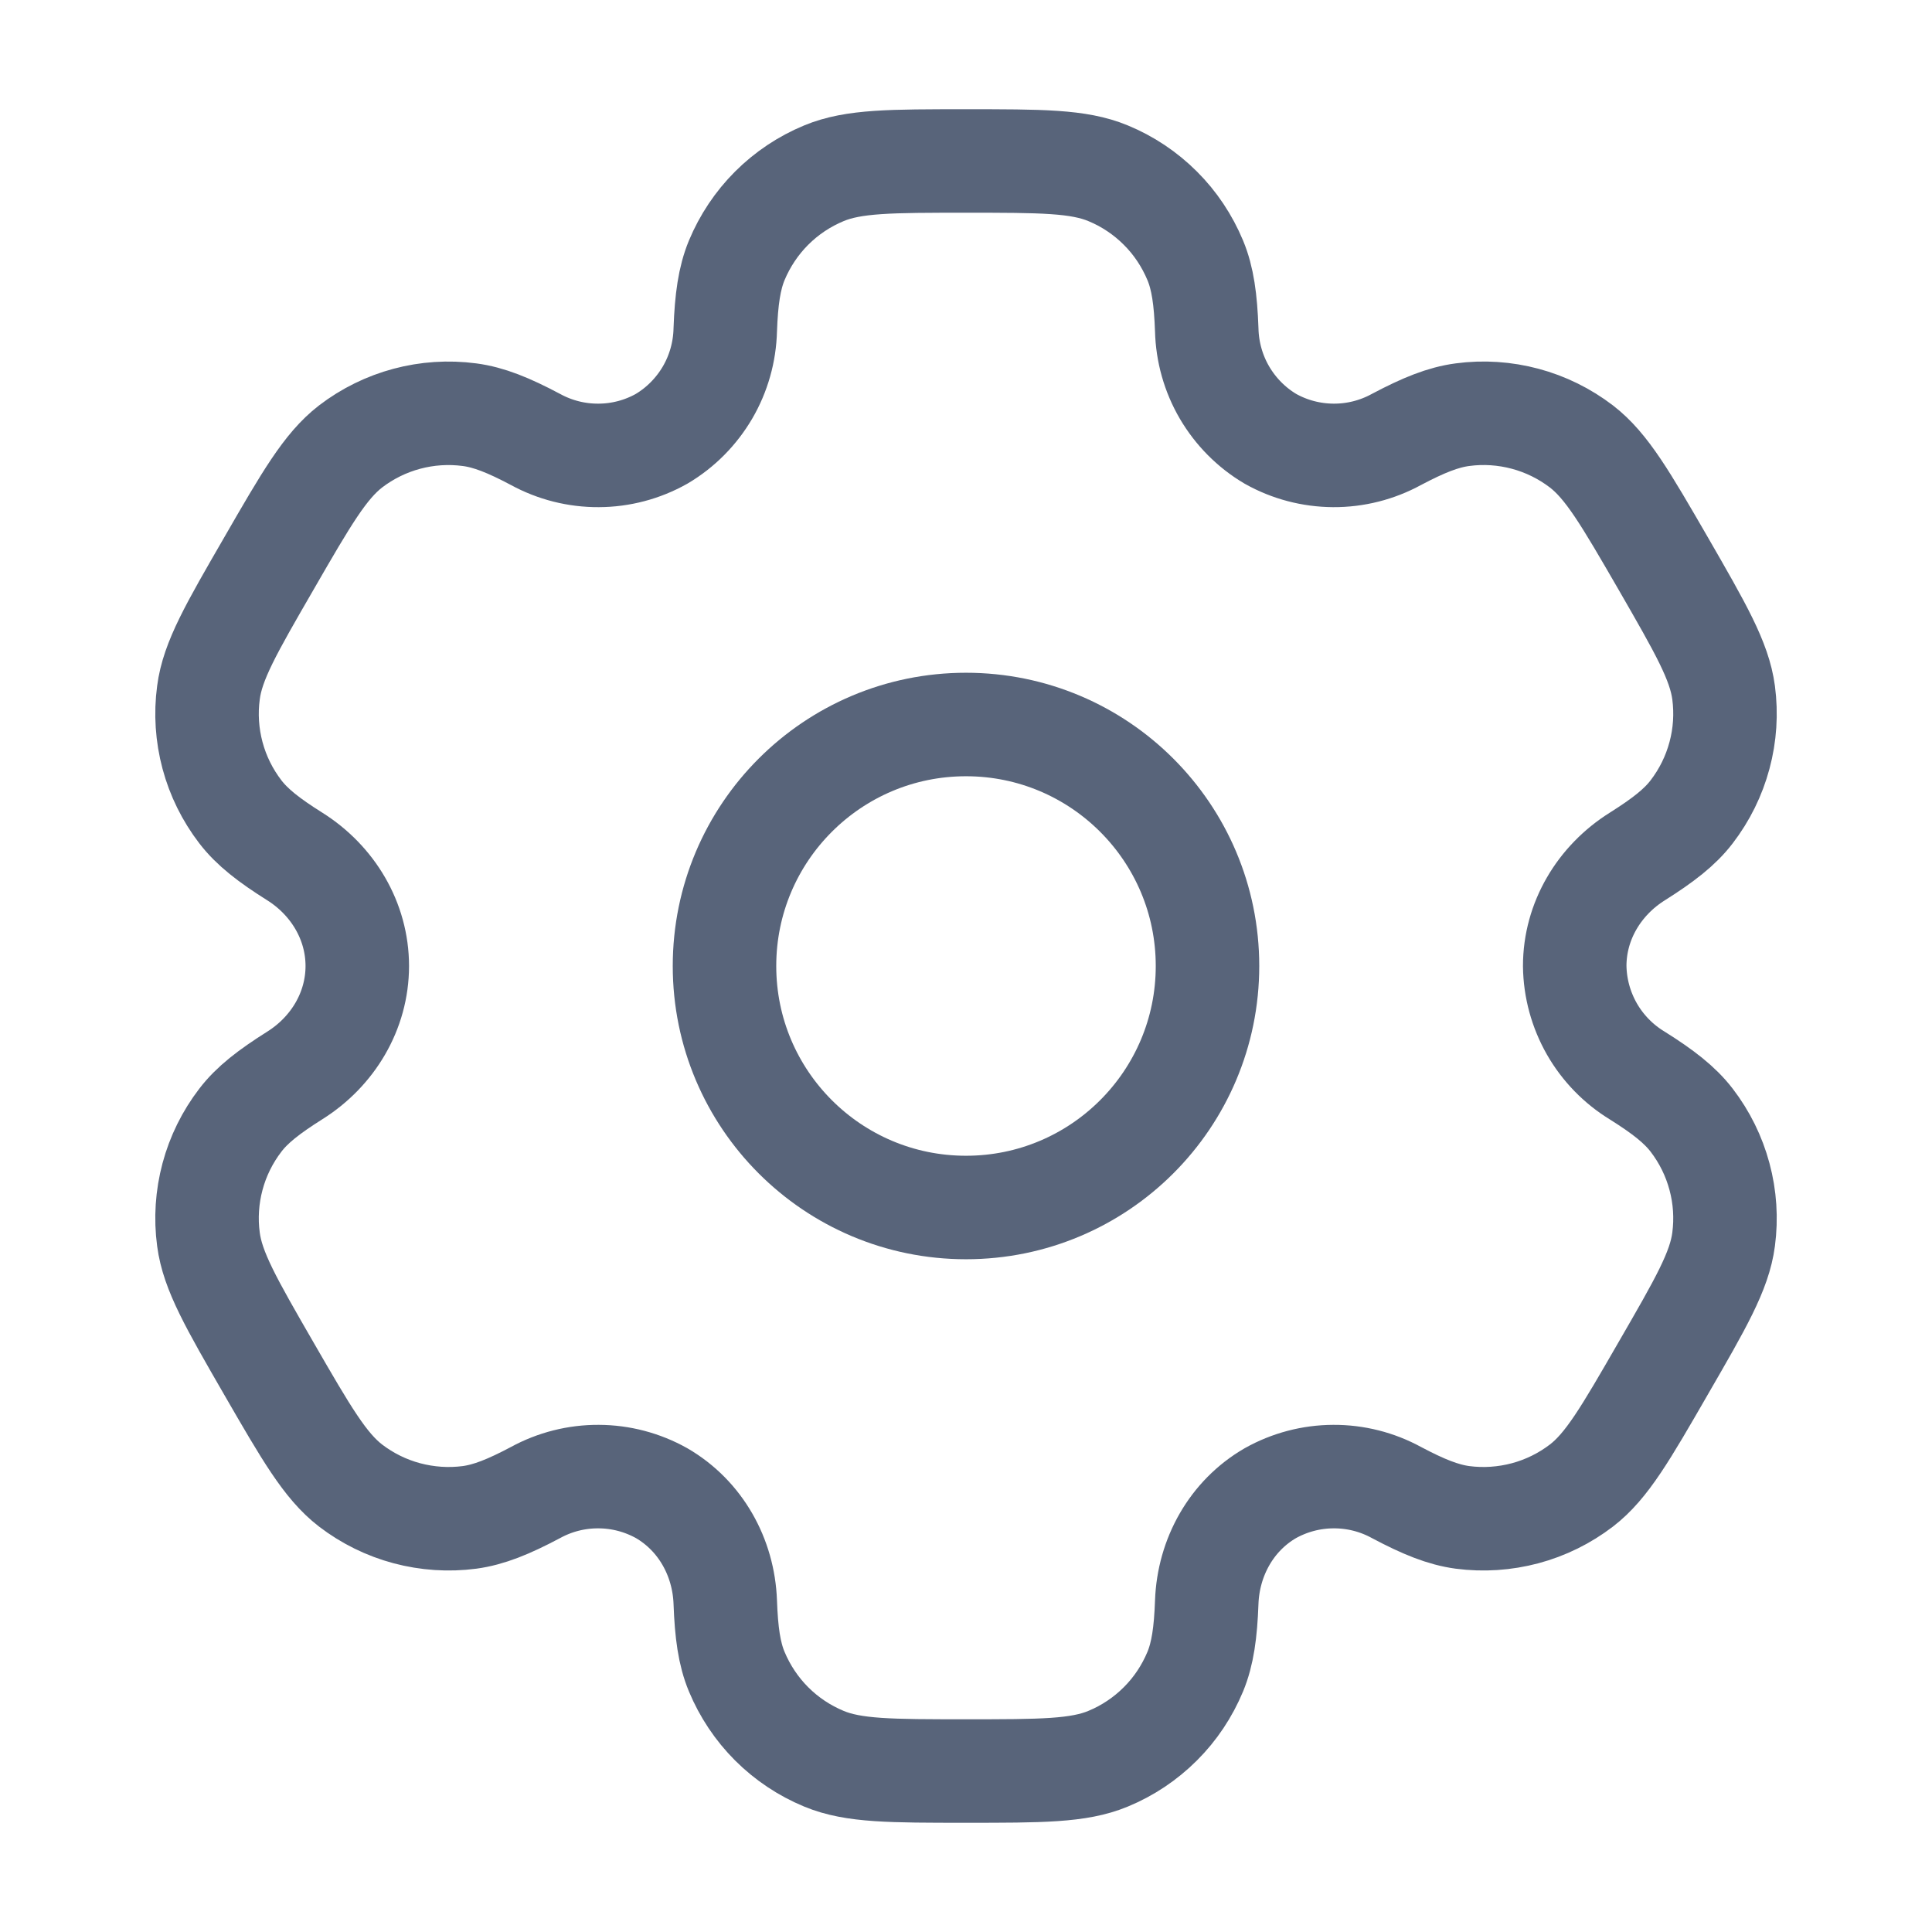 <svg width="28" height="28" viewBox="0 0 28 28" fill="none" xmlns="http://www.w3.org/2000/svg">
<path d="M14 17.5C15.933 17.5 17.5 15.933 17.5 14C17.5 12.067 15.933 10.5 14 10.5C12.067 10.5 10.5 12.067 10.5 14C10.5 15.933 12.067 17.5 14 17.5Z" stroke="#58647A" stroke-width="1.5"/>
<path d="M16.059 2.511C15.631 2.333 15.087 2.333 14 2.333C12.913 2.333 12.369 2.333 11.941 2.511C11.658 2.628 11.4 2.8 11.183 3.017C10.967 3.233 10.795 3.491 10.677 3.774C10.57 4.034 10.527 4.339 10.511 4.781C10.503 5.101 10.415 5.413 10.254 5.689C10.092 5.965 9.864 6.196 9.589 6.359C9.31 6.516 8.996 6.599 8.676 6.6C8.356 6.602 8.041 6.522 7.761 6.369C7.369 6.161 7.085 6.047 6.804 6.01C6.191 5.929 5.571 6.095 5.08 6.471C4.713 6.755 4.44 7.225 3.897 8.167C3.353 9.108 3.08 9.578 3.021 10.039C2.98 10.343 3.001 10.652 3.08 10.948C3.159 11.244 3.296 11.521 3.483 11.765C3.655 11.989 3.897 12.177 4.271 12.412C4.823 12.759 5.178 13.349 5.178 14C5.178 14.651 4.823 15.241 4.271 15.587C3.897 15.823 3.654 16.011 3.483 16.235C3.296 16.479 3.159 16.756 3.08 17.052C3.001 17.348 2.98 17.657 3.021 17.961C3.081 18.421 3.353 18.892 3.896 19.833C4.44 20.775 4.712 21.245 5.08 21.529C5.323 21.715 5.6 21.852 5.896 21.931C6.193 22.01 6.501 22.031 6.805 21.991C7.085 21.953 7.369 21.839 7.761 21.631C8.041 21.478 8.356 21.398 8.676 21.4C8.996 21.401 9.31 21.484 9.589 21.64C10.152 21.967 10.487 22.568 10.511 23.219C10.527 23.662 10.569 23.966 10.677 24.226C10.795 24.509 10.967 24.767 11.183 24.983C11.4 25.2 11.658 25.372 11.941 25.489C12.369 25.667 12.913 25.667 14 25.667C15.087 25.667 15.631 25.667 16.059 25.489C16.343 25.372 16.6 25.2 16.817 24.983C17.034 24.767 17.205 24.509 17.323 24.226C17.43 23.966 17.473 23.662 17.489 23.219C17.513 22.568 17.848 21.966 18.411 21.64C18.69 21.484 19.004 21.401 19.324 21.4C19.644 21.398 19.959 21.478 20.239 21.631C20.631 21.839 20.915 21.953 21.195 21.991C21.499 22.031 21.808 22.01 22.104 21.931C22.4 21.852 22.677 21.715 22.92 21.529C23.288 21.246 23.56 20.775 24.103 19.833C24.647 18.892 24.92 18.422 24.98 17.961C25.02 17.657 25 17.348 24.92 17.052C24.841 16.756 24.704 16.479 24.517 16.235C24.345 16.011 24.103 15.823 23.729 15.588C23.456 15.422 23.229 15.189 23.07 14.911C22.912 14.633 22.826 14.32 22.822 14C22.822 13.349 23.177 12.759 23.729 12.413C24.103 12.177 24.346 11.989 24.517 11.765C24.704 11.521 24.841 11.244 24.92 10.948C25 10.652 25.02 10.343 24.98 10.039C24.919 9.579 24.647 9.108 24.105 8.167C23.56 7.225 23.288 6.755 22.92 6.471C22.677 6.285 22.4 6.148 22.104 6.069C21.808 5.99 21.499 5.969 21.195 6.01C20.915 6.047 20.631 6.161 20.238 6.369C19.958 6.522 19.643 6.602 19.323 6.6C19.004 6.598 18.69 6.516 18.411 6.359C18.136 6.196 17.908 5.965 17.746 5.689C17.585 5.413 17.497 5.101 17.489 4.781C17.473 4.338 17.431 4.034 17.323 3.774C17.205 3.491 17.034 3.233 16.817 3.017C16.6 2.8 16.343 2.628 16.059 2.511Z" stroke="#58647A" stroke-width="1.5"/>
</svg>
